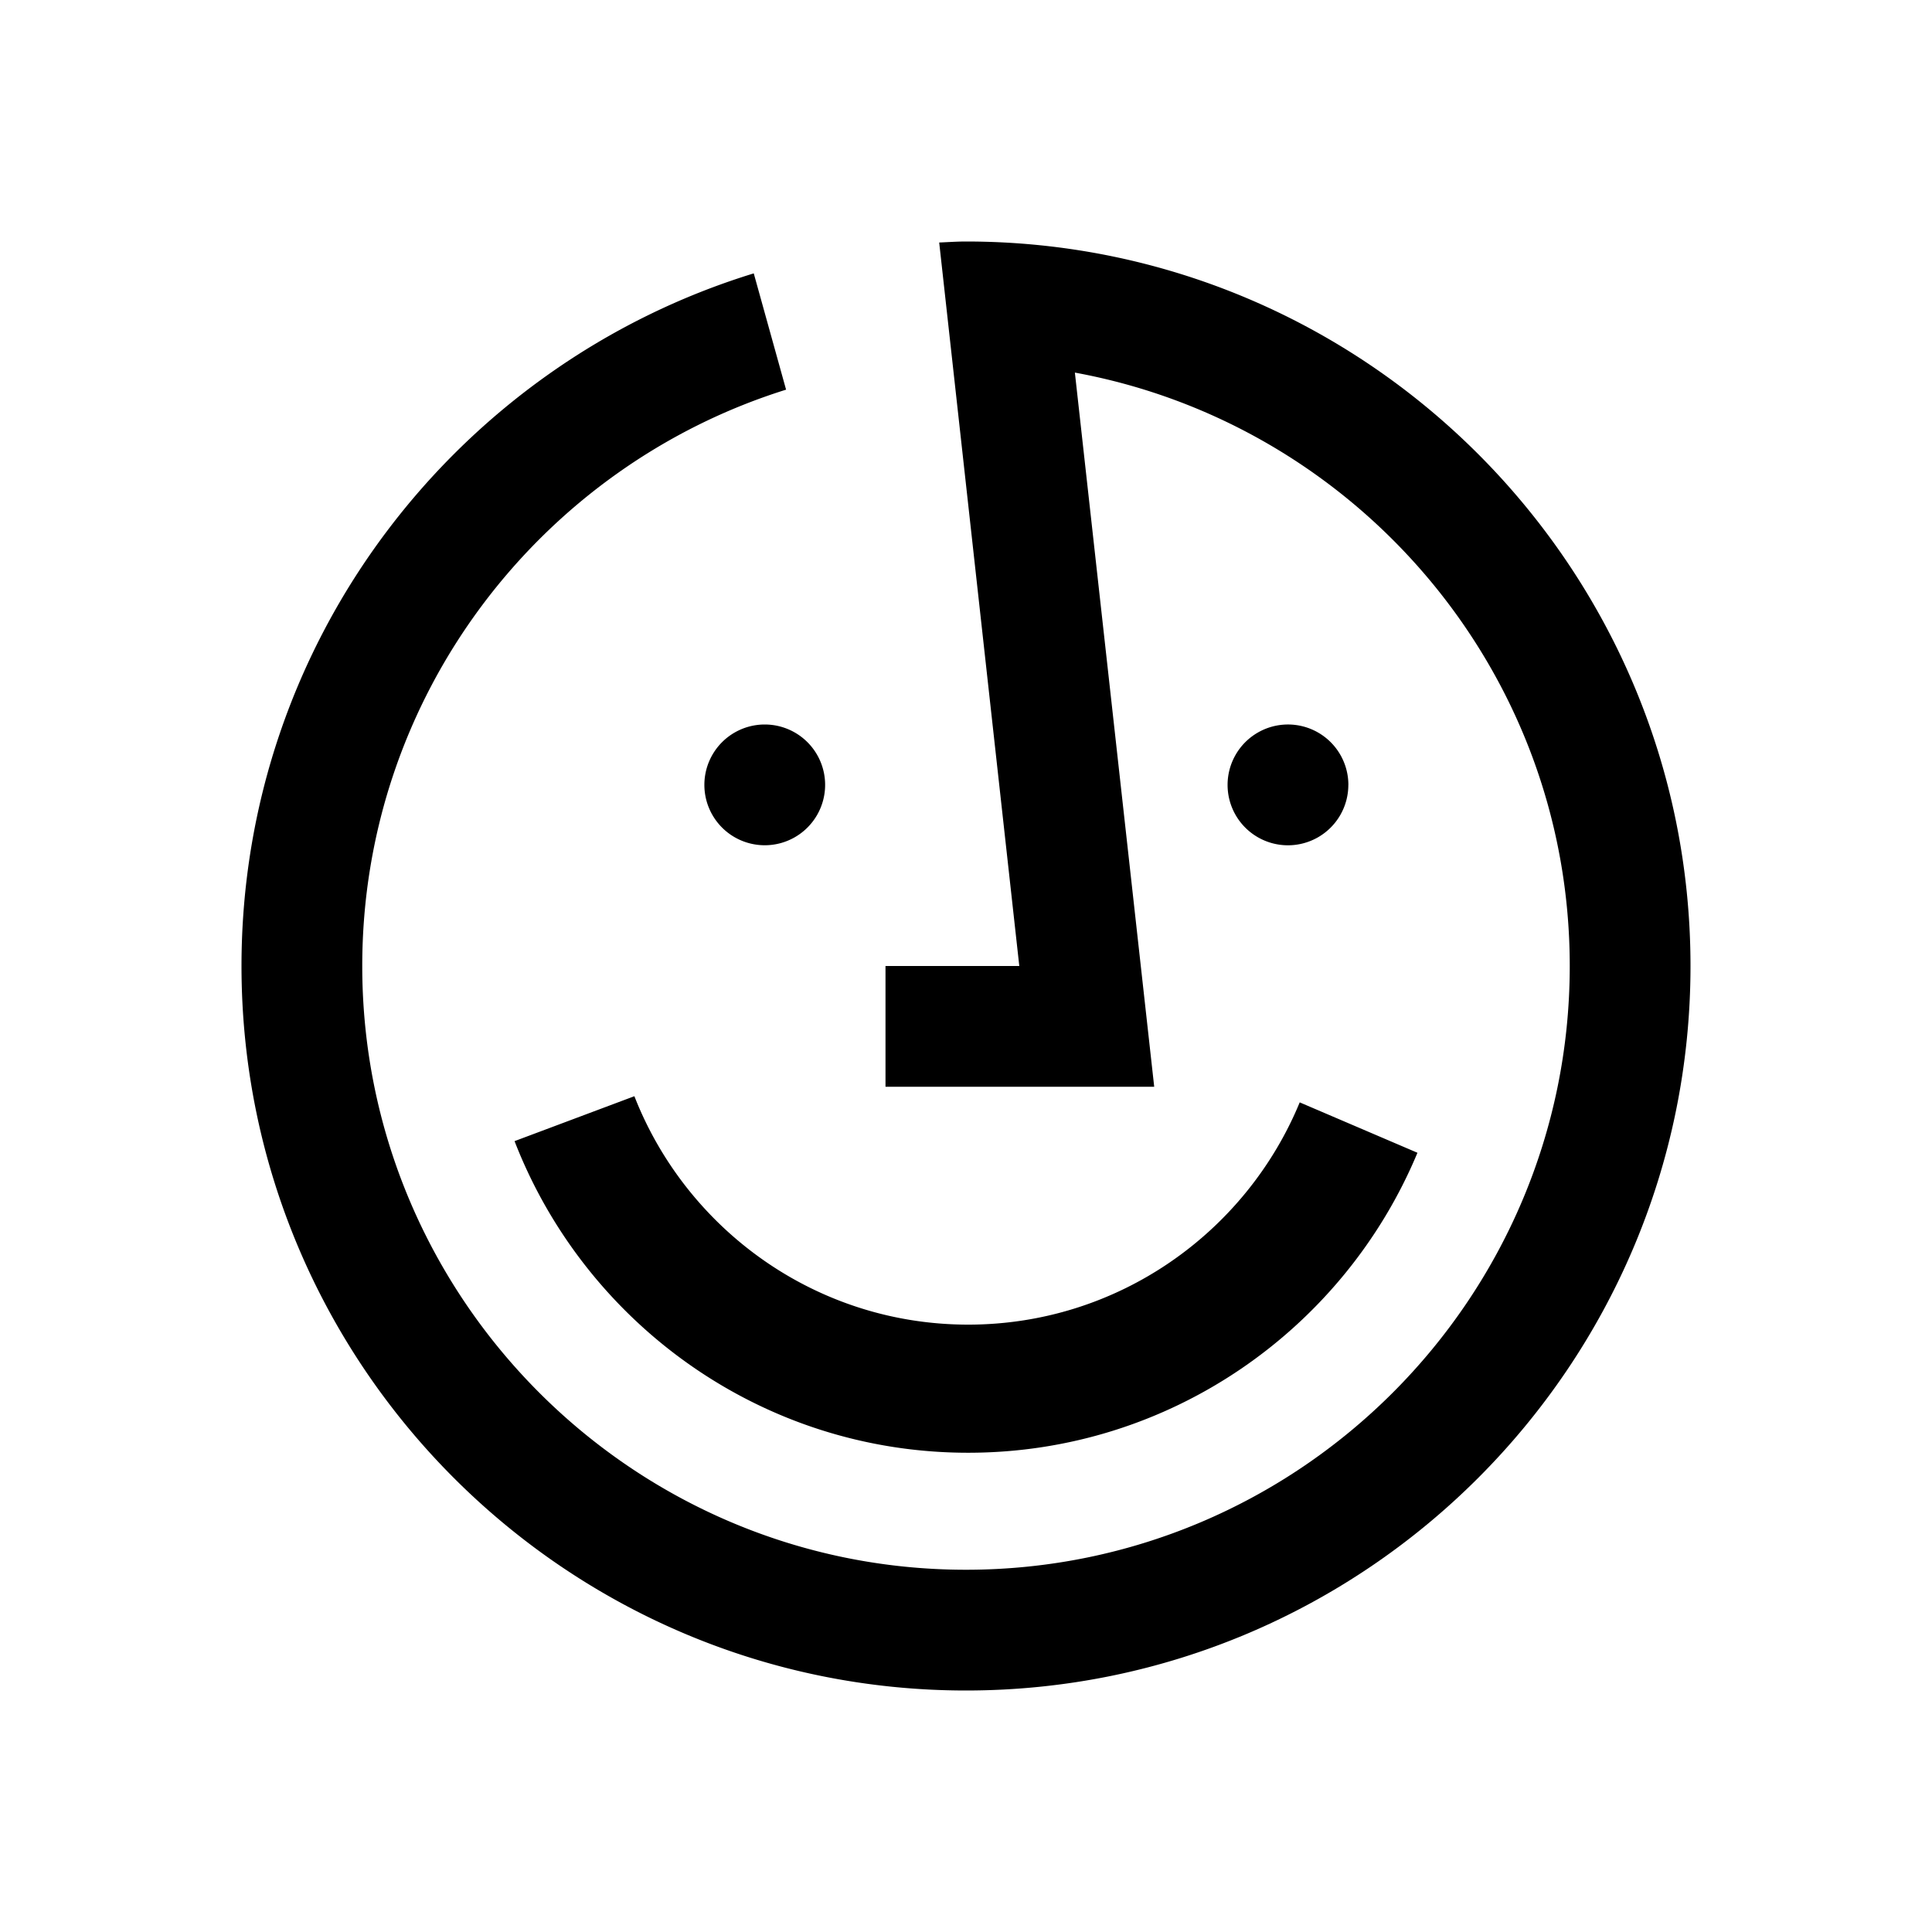 <svg xmlns="http://www.w3.org/2000/svg" width="48" height="48" viewBox="0 0 48 48"><title>OpenGemeenten logo</title><path fill-rule="evenodd" d="M24.054 32.91c-3.771 0-6.995-2.358-8.293-5.675l-2.977 1.116c1.752 4.522 6.137 7.742 11.27 7.742 5.023 0 9.339-3.08 11.162-7.453l-2.925-1.252c-1.336 3.237-4.523 5.522-8.237 5.522M24 6c-.224 0-.443.016-.666.025L25.324 24H22v3h6.676L26.705 9.257C33.688 10.537 39 16.653 39 24c0 8.271-6.728 15-15 15-8.271 0-15-6.729-15-15 0-6.715 4.435-12.412 10.53-14.319l-.803-2.889C11.367 9.052 6 15.91 6 24c0 9.925 8.075 18 18 18s18-8.075 18-18S33.925 6 24 6m9.5 13.5a1.5 1.5 0 1 0-3.001.001 1.5 1.5 0 0 0 3 0M19 18a1.5 1.5 0 1 1 0 3 1.5 1.5 0 0 1 0-3"/></svg>